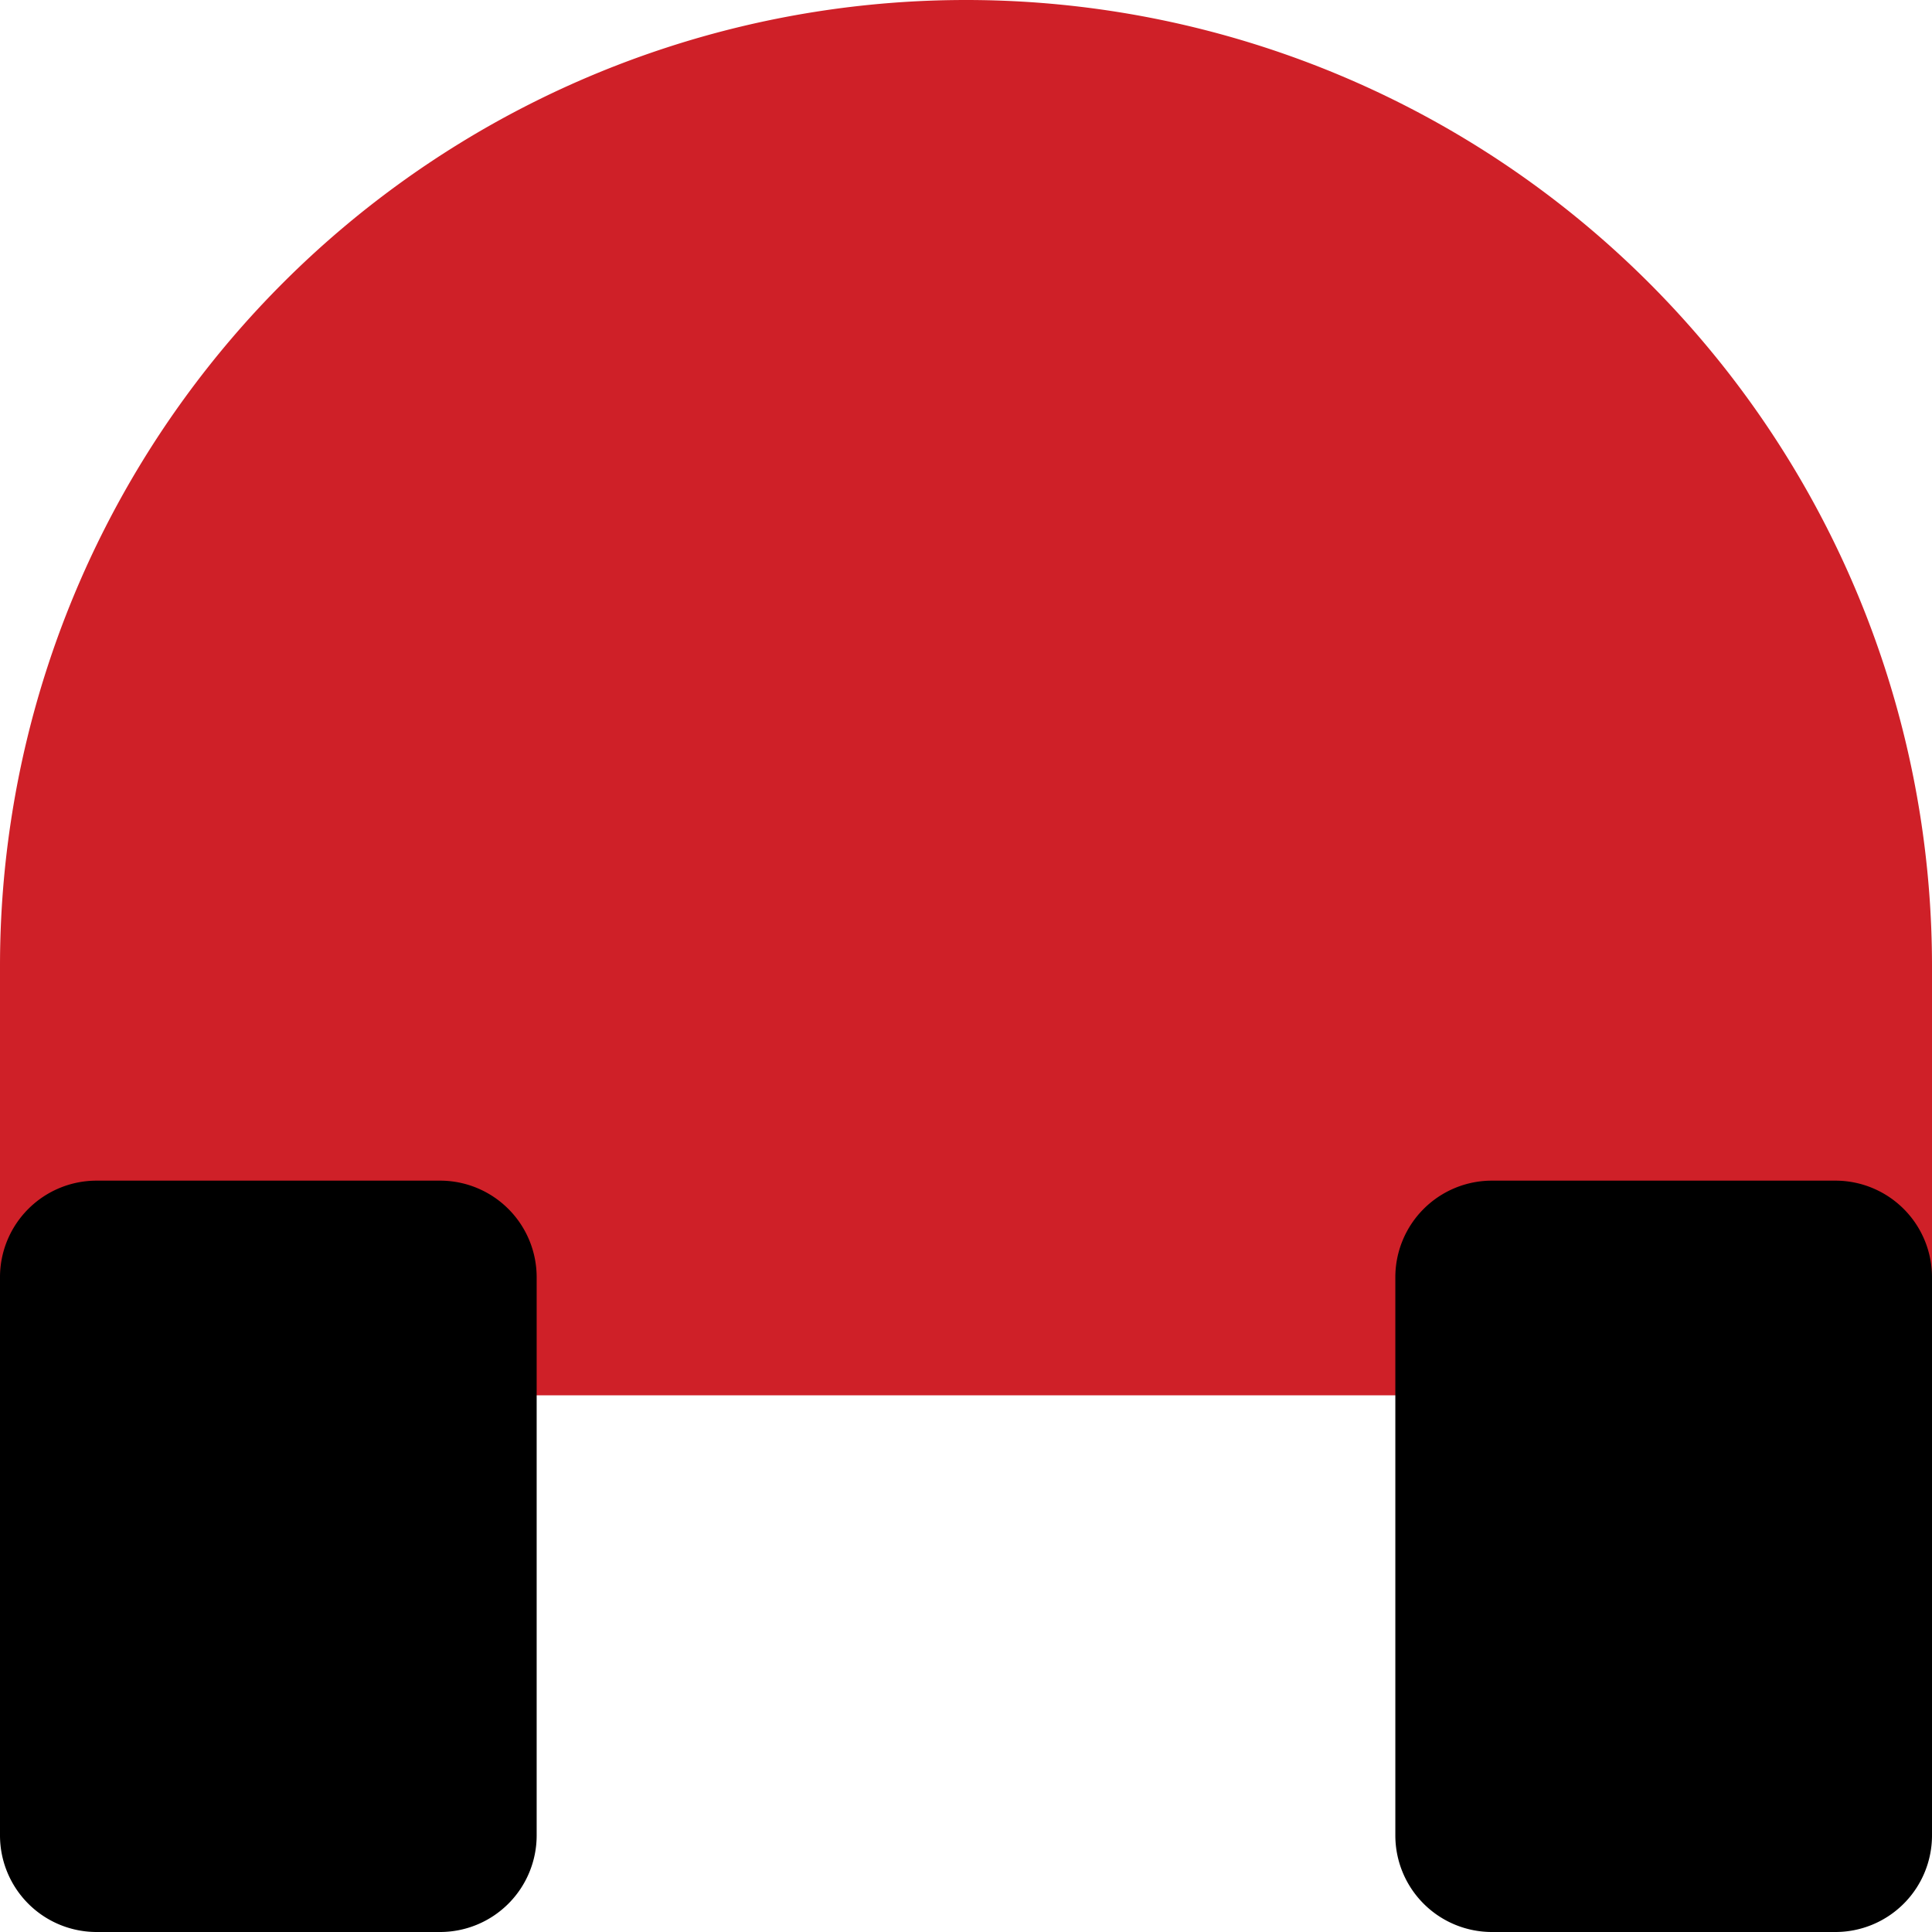 <svg xmlns="http://www.w3.org/2000/svg" width="40" height="40" viewBox="0 0 40 40">
  <g id="music_media_colored" transform="translate(-3 -3)">
    <g id="Icon" transform="translate(3 3)">
      <path id="Combined_Shape" data-name="Combined Shape" d="M0,28.889V20a20,20,0,0,1,40,0v8.889Z" fill="#cf2028"/>
      <path id="Combined_Shape-2" data-name="Combined Shape" d="M30.889,15.556a2,2,0,0,1-2-2V2a2,2,0,0,1,2-2H38a2,2,0,0,1,2,2V13.556a2,2,0,0,1-2,2ZM2,15.556a2,2,0,0,1-2-2V2A2,2,0,0,1,2,0H9.111a2,2,0,0,1,2,2V13.556a2,2,0,0,1-2,2Z" transform="translate(0 24.444)"/>
    </g>
  </g>
</svg>
